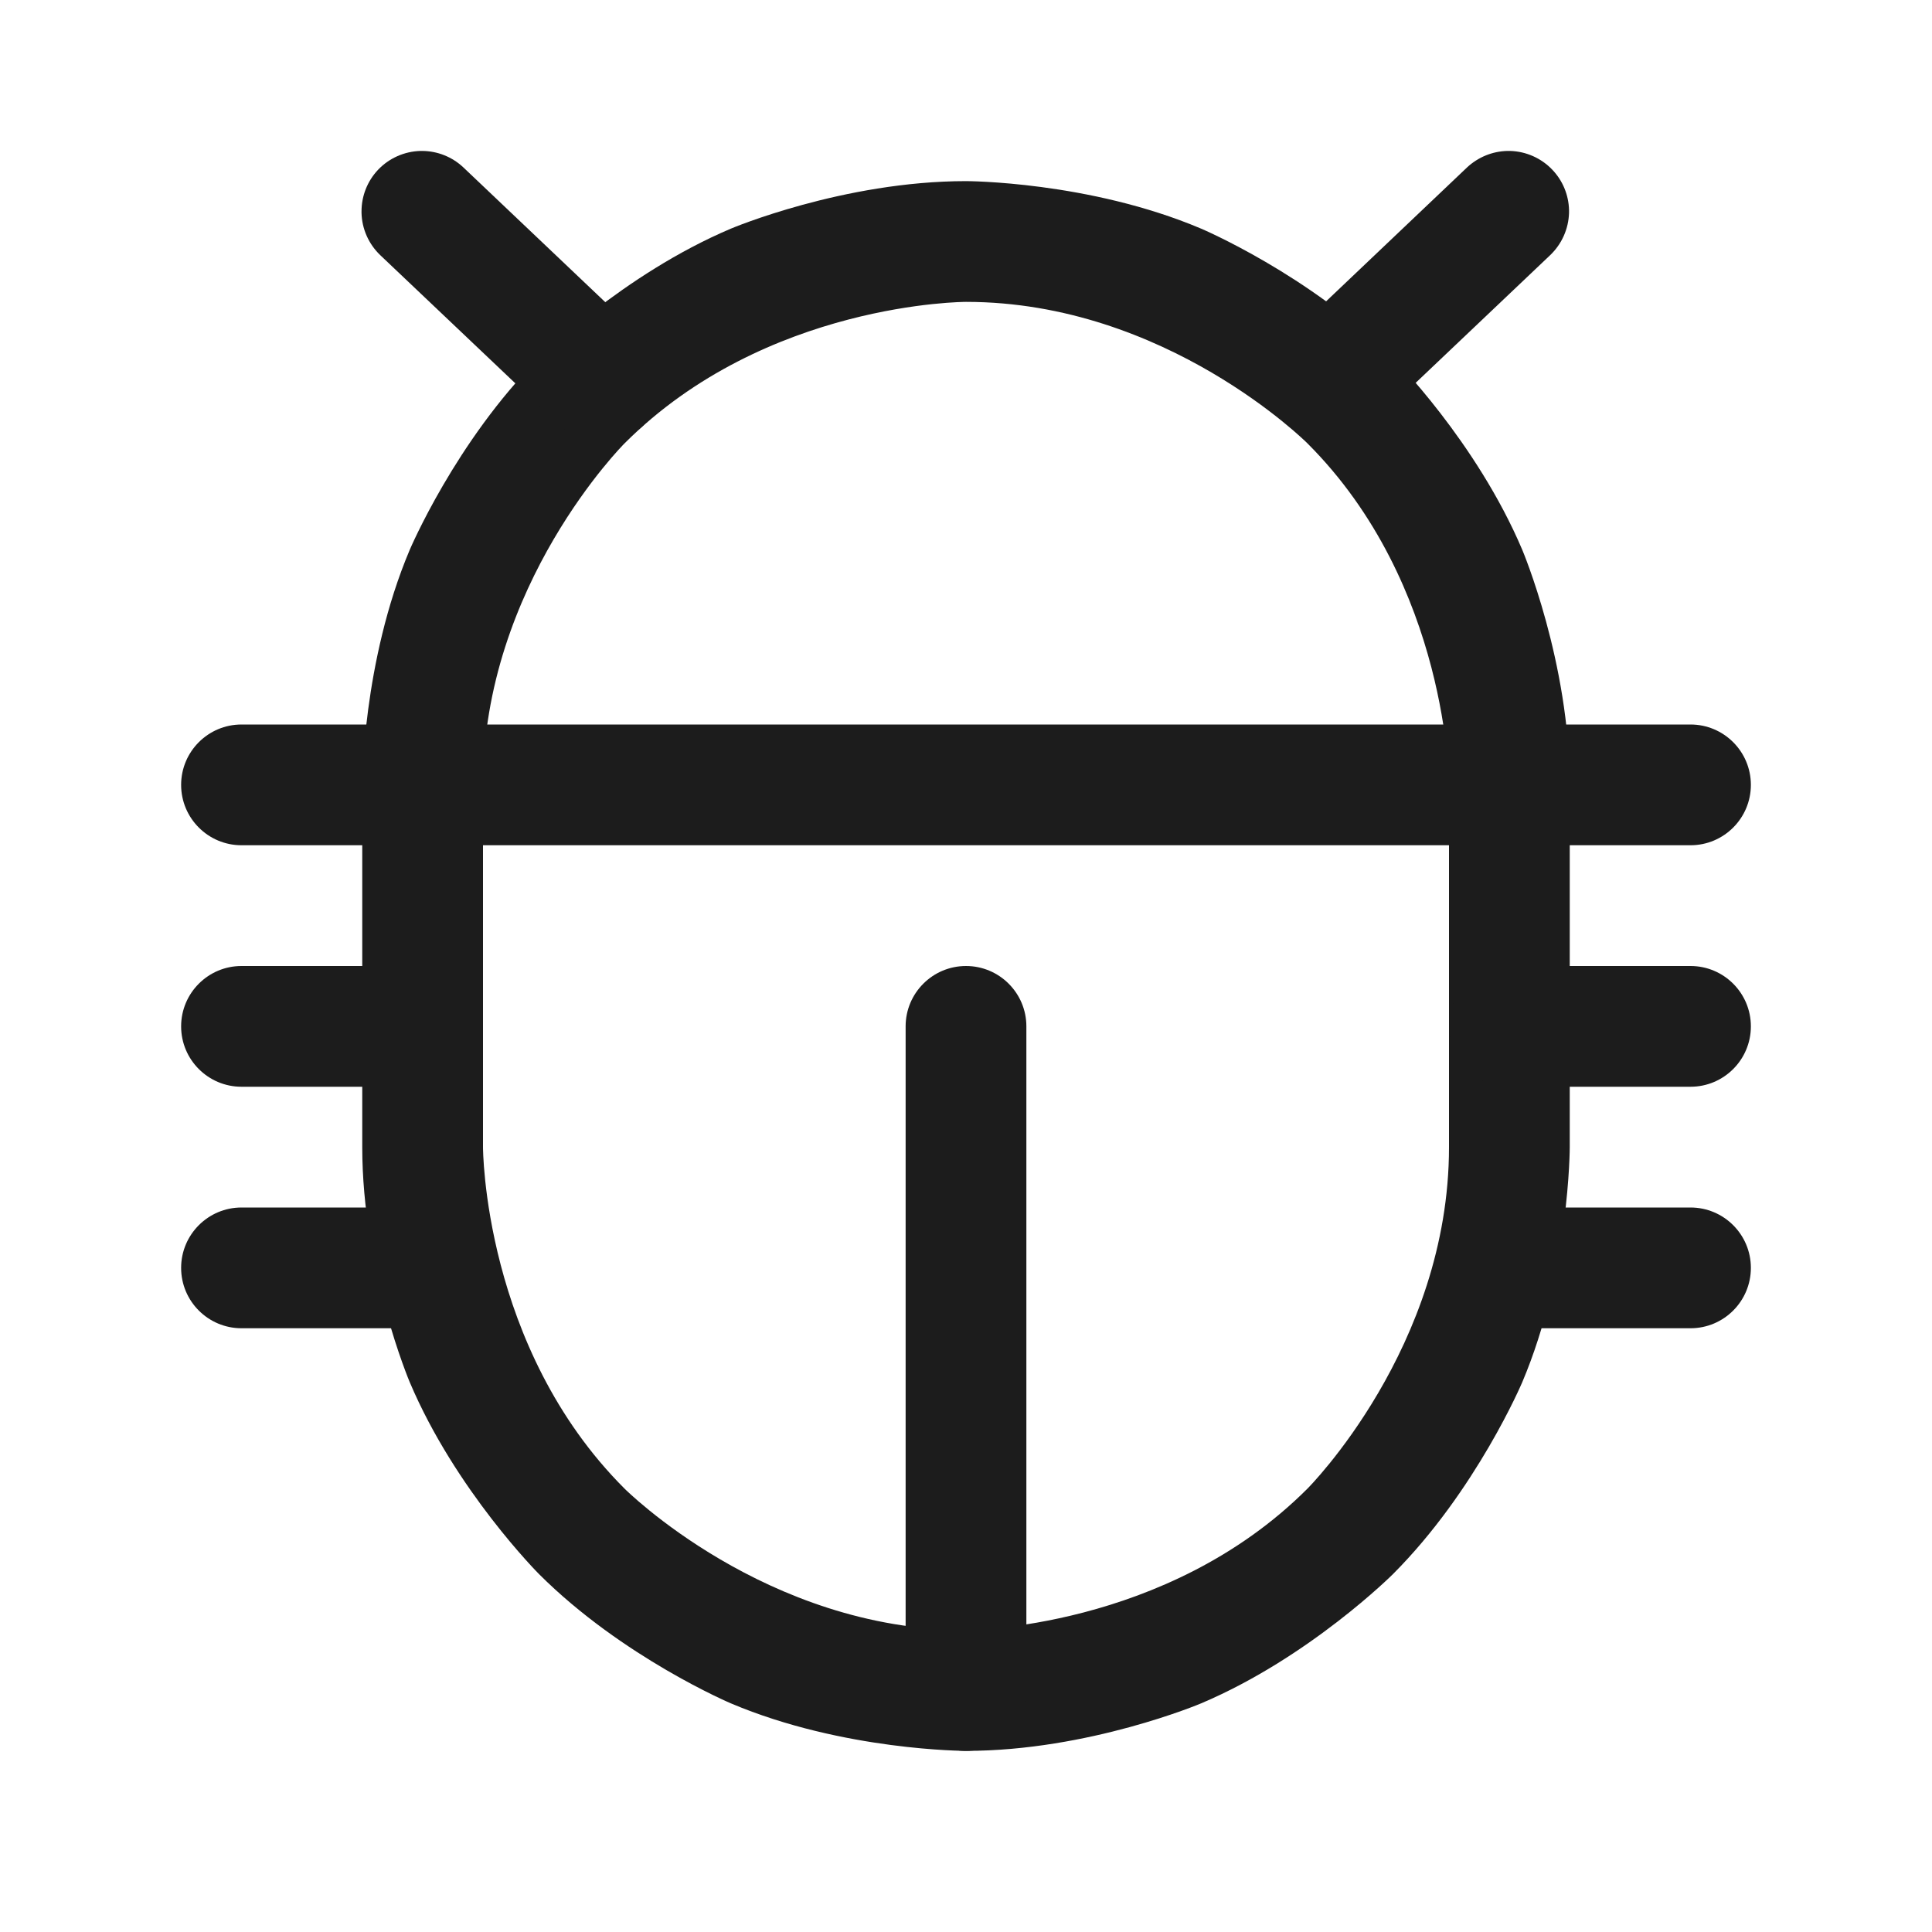 <svg xmlns="http://www.w3.org/2000/svg" width="16" height="16" viewBox="0 0 16 16" fill="none">
  <path fill-rule="evenodd" clip-rule="evenodd" d="M3 6.5C3 6.5 3 5.483 3.393 4.554C3.393 4.554 3.773 3.656 4.464 2.964C4.464 2.964 5.156 2.273 6.054 1.893C6.054 1.893 6.983 1.5 8 1.5C8 1.5 9.017 1.5 9.946 1.893C9.946 1.893 10.844 2.273 11.536 2.964C11.536 2.964 12.227 3.656 12.607 4.554C12.607 4.554 13 5.483 13 6.5V9.5C13 9.5 13 10.517 12.607 11.446C12.607 11.446 12.227 12.344 11.536 13.036C11.536 13.036 10.844 13.727 9.946 14.107C9.946 14.107 9.017 14.5 8 14.5C8 14.5 6.983 14.5 6.054 14.107C6.054 14.107 5.156 13.727 4.464 13.036C4.464 13.036 3.773 12.344 3.393 11.446C3.393 11.446 3 10.517 3 9.5V6.5ZM4 6.5V9.5C4 9.5 4 11.157 5.172 12.328C5.172 12.328 6.343 13.5 8 13.5C8 13.5 9.657 13.5 10.828 12.328C10.828 12.328 12 11.157 12 9.5V6.5C12 6.5 12 4.843 10.828 3.672C10.828 3.672 9.657 2.5 8 2.5C8 2.5 6.343 2.5 5.172 3.672C5.172 3.672 4 4.843 4 6.5Z" fill="#1C1C1C"/>
  <path d="M12.5 9H14C14.276 9 14.5 8.776 14.5 8.5C14.5 8.224 14.276 8 14 8H12.5C12.224 8 12 8.224 12 8.5C12 8.776 12.224 9 12.5 9Z" fill="#1C1C1C"/>
  <path d="M2 9H3.5C3.776 9 4 8.776 4 8.5C4 8.224 3.776 8 3.5 8H2C1.724 8 1.5 8.224 1.5 8.5C1.5 8.776 1.724 9 2 9Z" fill="#1C1C1C"/>
  <path d="M2 11H3.612C3.889 11 4.112 10.776 4.112 10.5C4.112 10.224 3.889 10 3.612 10H2C1.724 10 1.5 10.224 1.5 10.5C1.5 10.776 1.724 11 2 11Z" fill="#1C1C1C"/>
  <path d="M2 7H14C14.276 7 14.5 6.776 14.5 6.5C14.5 6.224 14.276 6 14 6H2C1.724 6 1.5 6.224 1.5 6.5C1.5 6.776 1.724 7 2 7Z" fill="#1C1C1C"/>
  <path d="M7.5 8.5V14C7.5 14.276 7.724 14.5 8 14.5C8.276 14.5 8.5 14.276 8.5 14V8.5C8.5 8.224 8.276 8 8 8C7.724 8 7.5 8.224 7.5 8.5Z" fill="#1C1C1C"/>
  <path d="M12.387 11H14C14.276 11 14.5 10.776 14.5 10.5C14.5 10.224 14.276 10 14 10H12.387C12.111 10 11.887 10.224 11.887 10.5C11.887 10.776 12.111 11 12.387 11Z" fill="#1C1C1C"/>
  <path d="M3.149 2.113L4.637 3.525C4.73 3.613 4.853 3.663 4.981 3.663L4.982 3.663L4.994 3.662C5.127 3.659 5.253 3.603 5.344 3.507C5.432 3.414 5.481 3.291 5.481 3.163L5.481 3.162L5.481 3.15C5.478 3.017 5.422 2.891 5.326 2.8L3.838 1.387C3.745 1.299 3.622 1.25 3.494 1.25L3.481 1.25C3.348 1.254 3.222 1.31 3.131 1.406C3.043 1.499 2.994 1.622 2.994 1.75L2.994 1.763C2.997 1.895 3.053 2.021 3.149 2.113Z" fill="#1C1C1C"/>
  <path d="M12.149 1.387L10.668 2.794C10.572 2.885 10.516 3.011 10.513 3.143L10.512 3.156L10.513 3.167C10.515 3.292 10.564 3.41 10.65 3.501C10.741 3.597 10.867 3.653 10.999 3.656L11.012 3.656L11.024 3.656C11.148 3.653 11.267 3.604 11.357 3.519L12.838 2.113C12.934 2.021 12.99 1.896 12.994 1.763L12.994 1.75L12.994 1.739C12.991 1.615 12.942 1.496 12.856 1.406C12.765 1.31 12.639 1.254 12.507 1.25L12.494 1.25L12.483 1.25C12.358 1.253 12.24 1.302 12.149 1.387Z" fill="#1C1C1C"/>
</svg>
